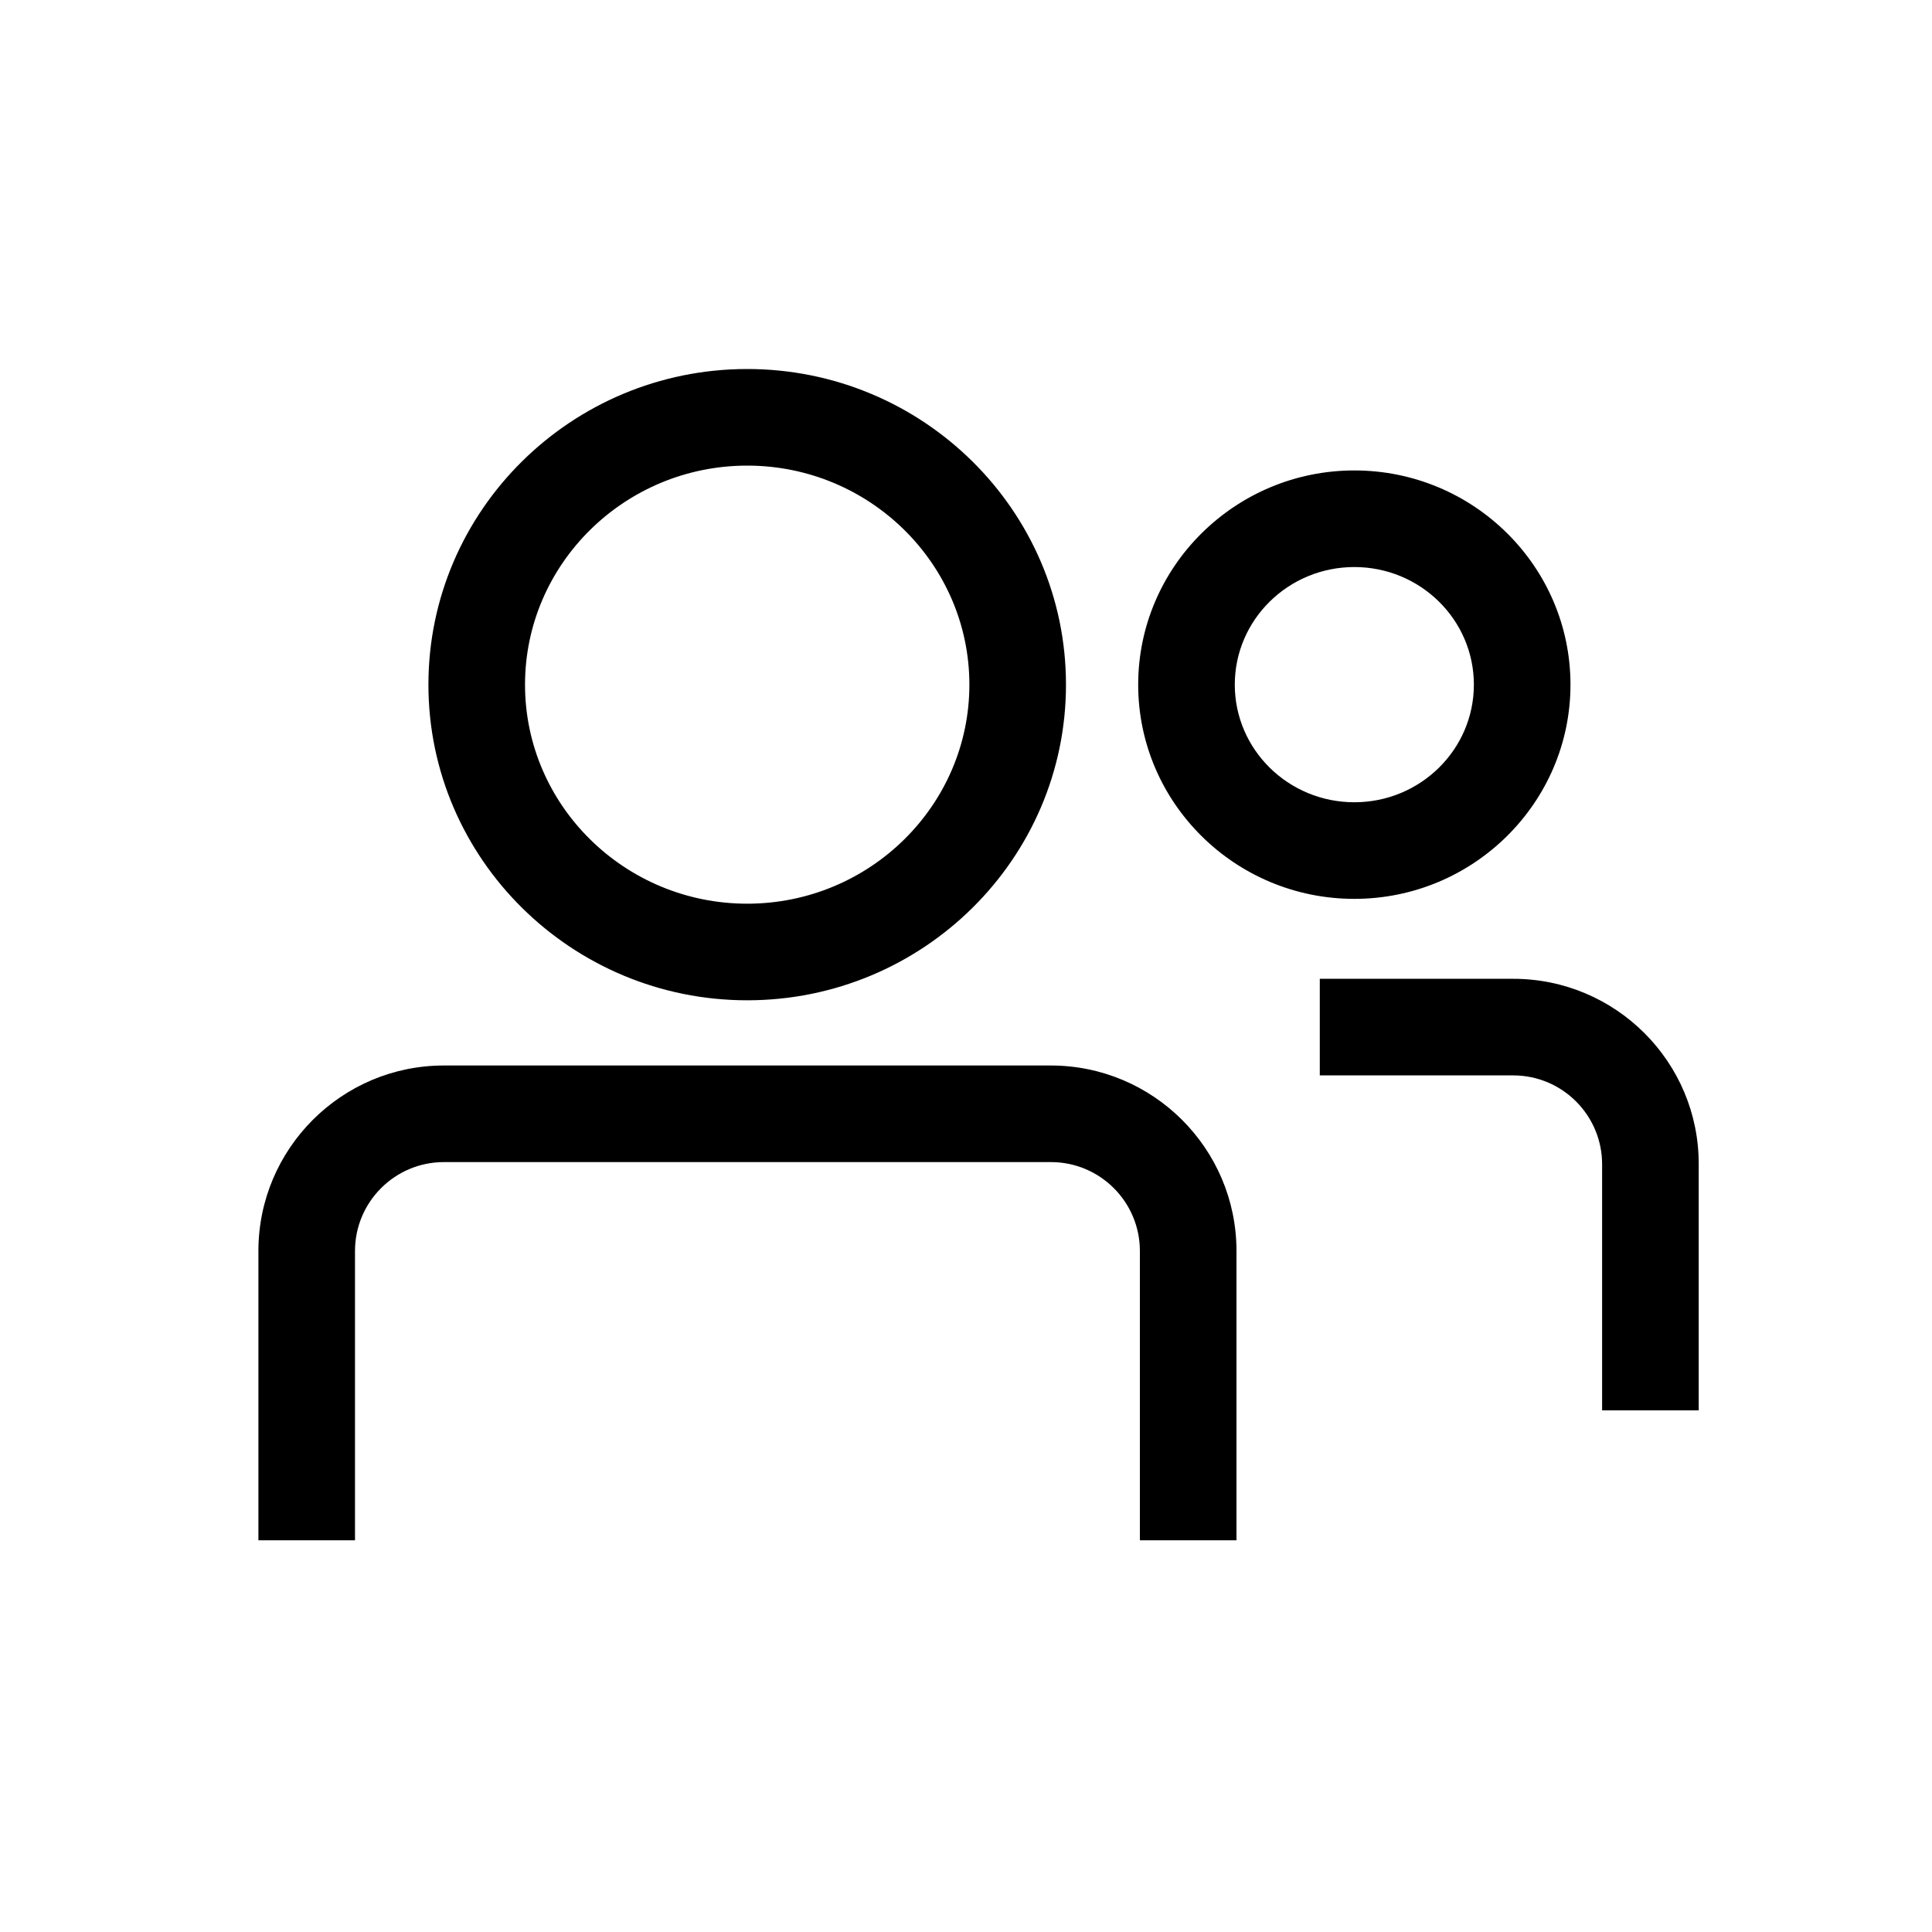 <svg width="128" height="128" viewBox="0 0 1024 1024" xmlns="http://www.w3.org/2000/svg"><path d="M396.032 530.176c93.184 0 168.96-75.008 168.96-167.296s-75.776-167.296-168.96-167.296-168.96 75.008-168.96 167.296 75.904 167.296 168.96 167.296z m0-283.392c64.896 0 117.76 52.096 117.76 116.096s-52.864 116.096-117.76 116.096-117.76-52.096-117.76-116.096 52.864-116.096 117.76-116.096zM556.928 564.736H235.264c-54.272 0-98.304 44.16-98.304 98.304v153.344h51.2V663.04c0-25.984 21.12-47.104 47.104-47.104h321.792c25.984 0 47.104 21.12 47.104 47.104v153.344h51.2V663.04c0-54.272-44.16-98.304-98.432-98.304zM717.824 476.416c63.104 0 114.56-50.944 114.56-113.536s-51.328-113.536-114.56-113.536c-63.104 0-114.56 50.944-114.56 113.536s51.328 113.536 114.56 113.536z m0-175.872c34.944 0 63.36 27.904 63.36 62.336s-28.416 62.336-63.36 62.336-63.36-27.904-63.36-62.336 28.416-62.336 63.36-62.336zM802.048 518.784h-102.528v51.2h102.528c25.984 0 47.104 21.12 47.104 47.104V747.52h51.2V617.088c0.128-54.272-44.032-98.304-98.304-98.304z"></path></svg>